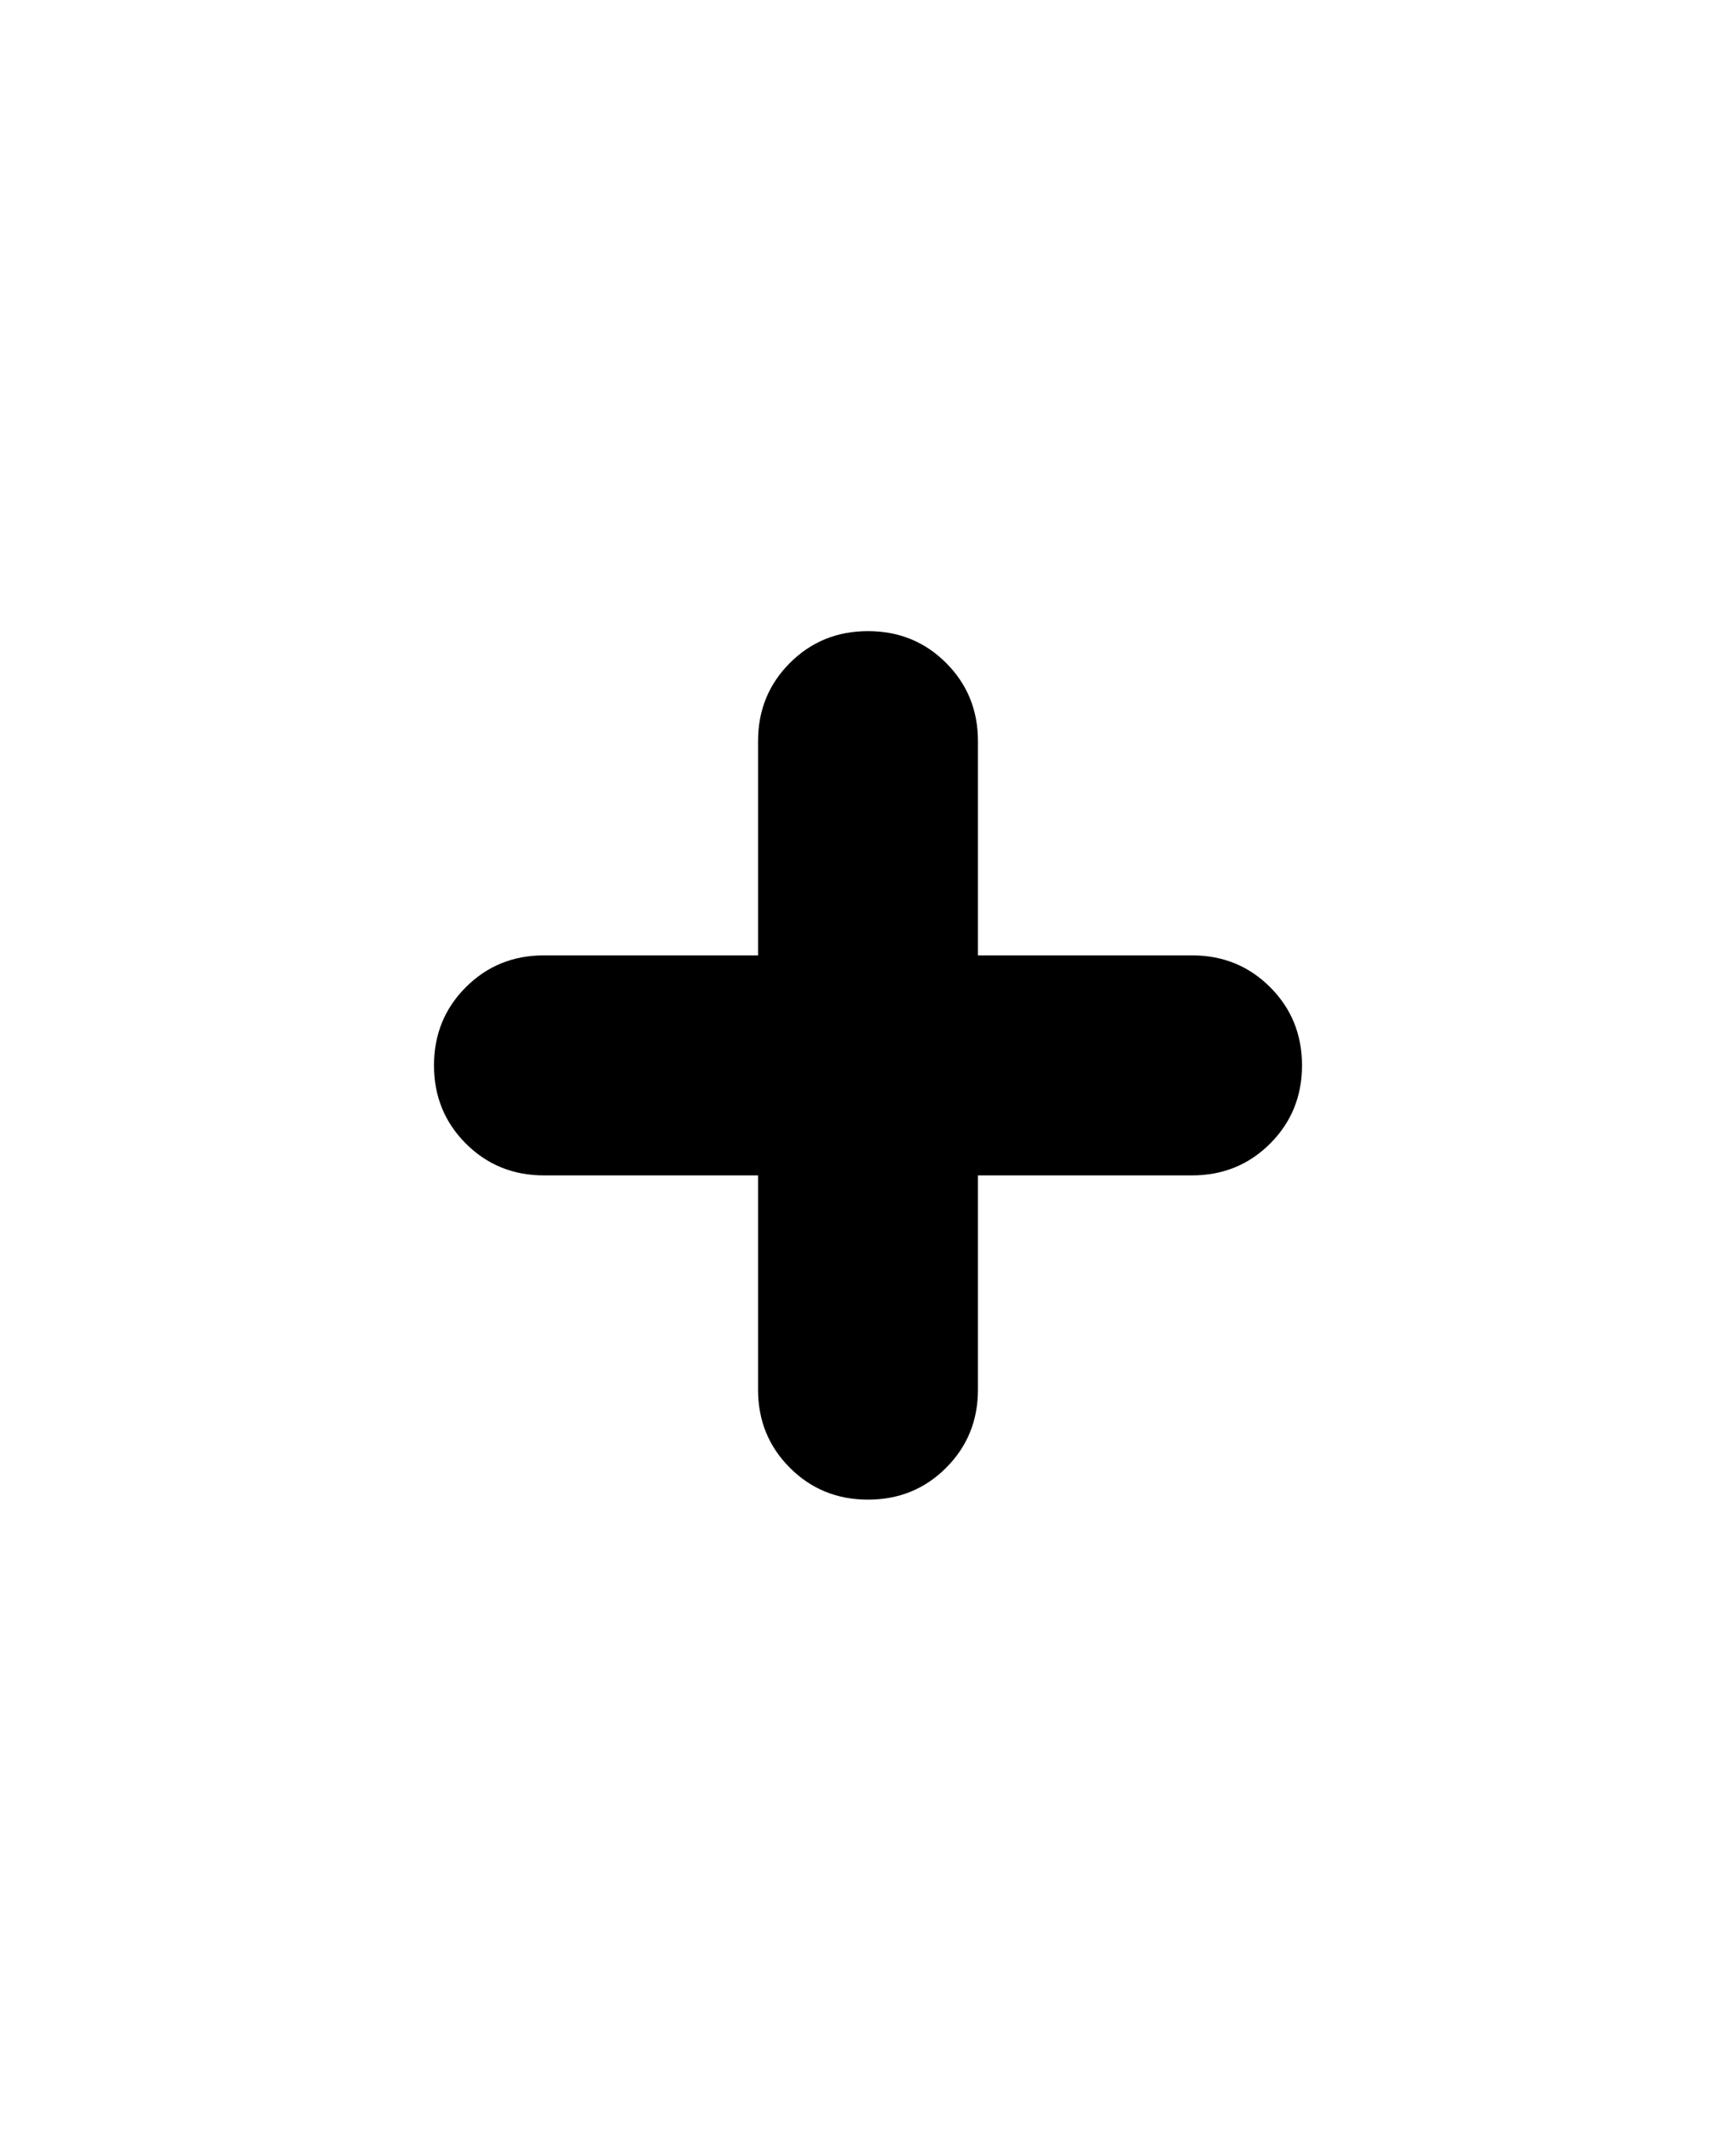 <svg viewBox="0 0 300 368" xmlns="http://www.w3.org/2000/svg"><path d="M206 165h-37v-37q0-8-5.5-13.5T150 109q-8 0-13.5 5.5T131 128v37H94q-8 0-13.5 5.5T75 184q0 8 5.5 13.5T94 203h37v37q0 8 5.5 13.5T150 259q8 0 13.5-5.5T169 240v-37h37q8 0 13.5-5.5T225 184q0-8-5.5-13.5T206 165z"/></svg>